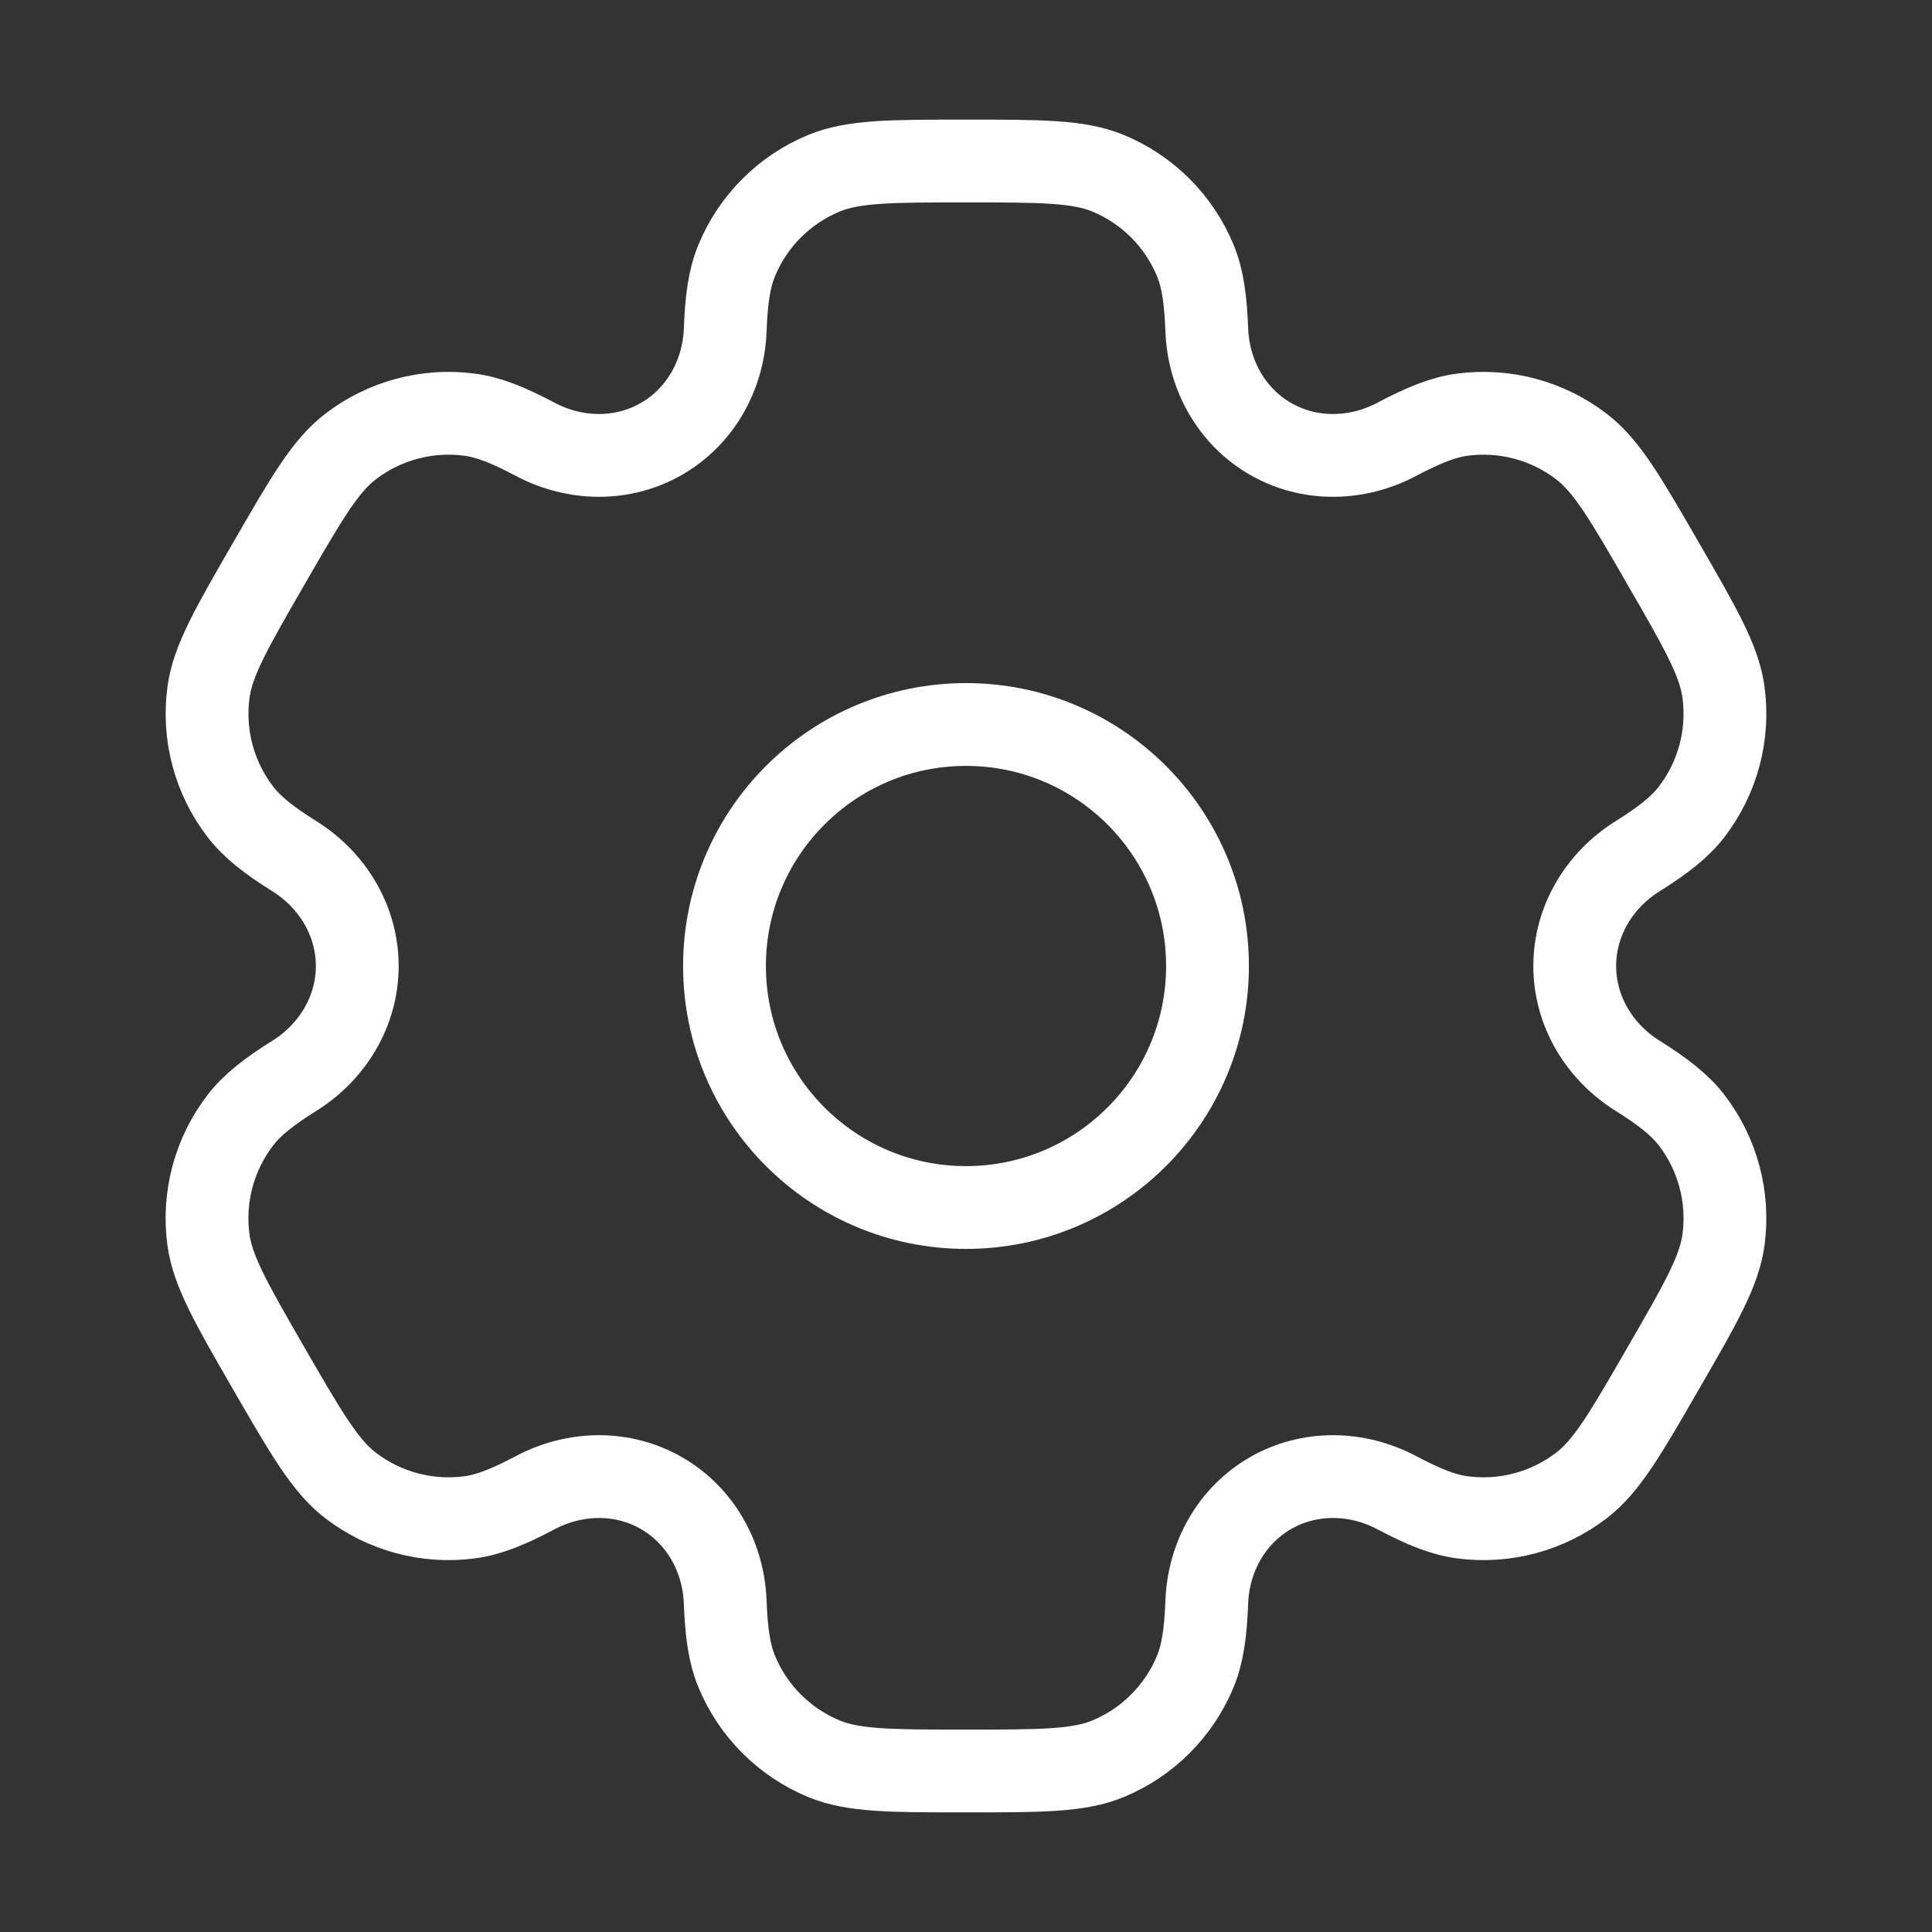 <?xml version="1.0" encoding="UTF-8" standalone="no"?><svg width='35' height='35' viewBox='0 0 35 35' fill='none' xmlns='http://www.w3.org/2000/svg'>
<rect x="0" y="0" width="35" height="35" fill="#333333" stroke="none"/>
<path d='M17.5 21.875C19.916 21.875 21.875 19.916 21.875 17.5C21.875 15.084 19.916 13.125 17.5 13.125C15.084 13.125 13.125 15.084 13.125 17.5C13.125 19.916 15.084 21.875 17.5 21.875Z' stroke='white' stroke-width='1.5'/>
<path d='M20.075 3.139C19.538 2.917 18.859 2.917 17.5 2.917C16.141 2.917 15.461 2.917 14.925 3.139C14.211 3.435 13.643 4.002 13.347 4.717C13.212 5.043 13.159 5.423 13.138 5.976C13.108 6.789 12.691 7.542 11.986 7.949C11.281 8.356 10.421 8.341 9.701 7.961C9.211 7.702 8.856 7.558 8.506 7.512C7.739 7.411 6.964 7.619 6.35 8.09C5.89 8.443 5.55 9.031 4.871 10.208C4.191 11.385 3.851 11.974 3.776 12.549C3.675 13.316 3.882 14.091 4.353 14.705C4.568 14.985 4.87 15.221 5.339 15.515C6.028 15.948 6.472 16.686 6.472 17.5C6.472 18.314 6.028 19.052 5.339 19.485C4.87 19.779 4.568 20.015 4.353 20.295C3.882 20.909 3.674 21.684 3.775 22.451C3.851 23.026 4.191 23.615 4.87 24.792C5.55 25.968 5.89 26.557 6.35 26.91C6.964 27.381 7.739 27.589 8.506 27.488C8.856 27.442 9.211 27.298 9.701 27.039C10.421 26.659 11.281 26.644 11.986 27.051C12.691 27.458 13.108 28.21 13.138 29.024C13.159 29.577 13.212 29.957 13.347 30.283C13.643 30.997 14.211 31.565 14.925 31.861C15.461 32.083 16.141 32.083 17.5 32.083C18.859 32.083 19.538 32.083 20.075 31.861C20.789 31.565 21.357 30.997 21.653 30.283C21.788 29.957 21.841 29.577 21.862 29.024C21.892 28.21 22.309 27.458 23.014 27.051C23.719 26.644 24.579 26.659 25.299 27.039C25.789 27.298 26.143 27.442 26.494 27.488C27.261 27.589 28.036 27.381 28.65 26.91C29.11 26.557 29.45 25.968 30.129 24.791C30.809 23.615 31.149 23.026 31.224 22.451C31.325 21.684 31.117 20.908 30.647 20.295C30.432 20.015 30.129 19.779 29.661 19.485C28.971 19.052 28.528 18.314 28.528 17.5C28.528 16.686 28.971 15.948 29.661 15.515C30.13 15.221 30.432 14.985 30.647 14.705C31.118 14.091 31.325 13.316 31.224 12.549C31.149 11.974 30.809 11.385 30.129 10.208C29.45 9.031 29.11 8.443 28.65 8.09C28.036 7.619 27.261 7.411 26.494 7.512C26.144 7.558 25.789 7.702 25.299 7.961C24.579 8.341 23.719 8.356 23.014 7.949C22.309 7.542 21.892 6.789 21.862 5.976C21.841 5.423 21.788 5.043 21.653 4.717C21.357 4.002 20.789 3.435 20.075 3.139Z' stroke='white' stroke-width='1.5'/>
</svg>
